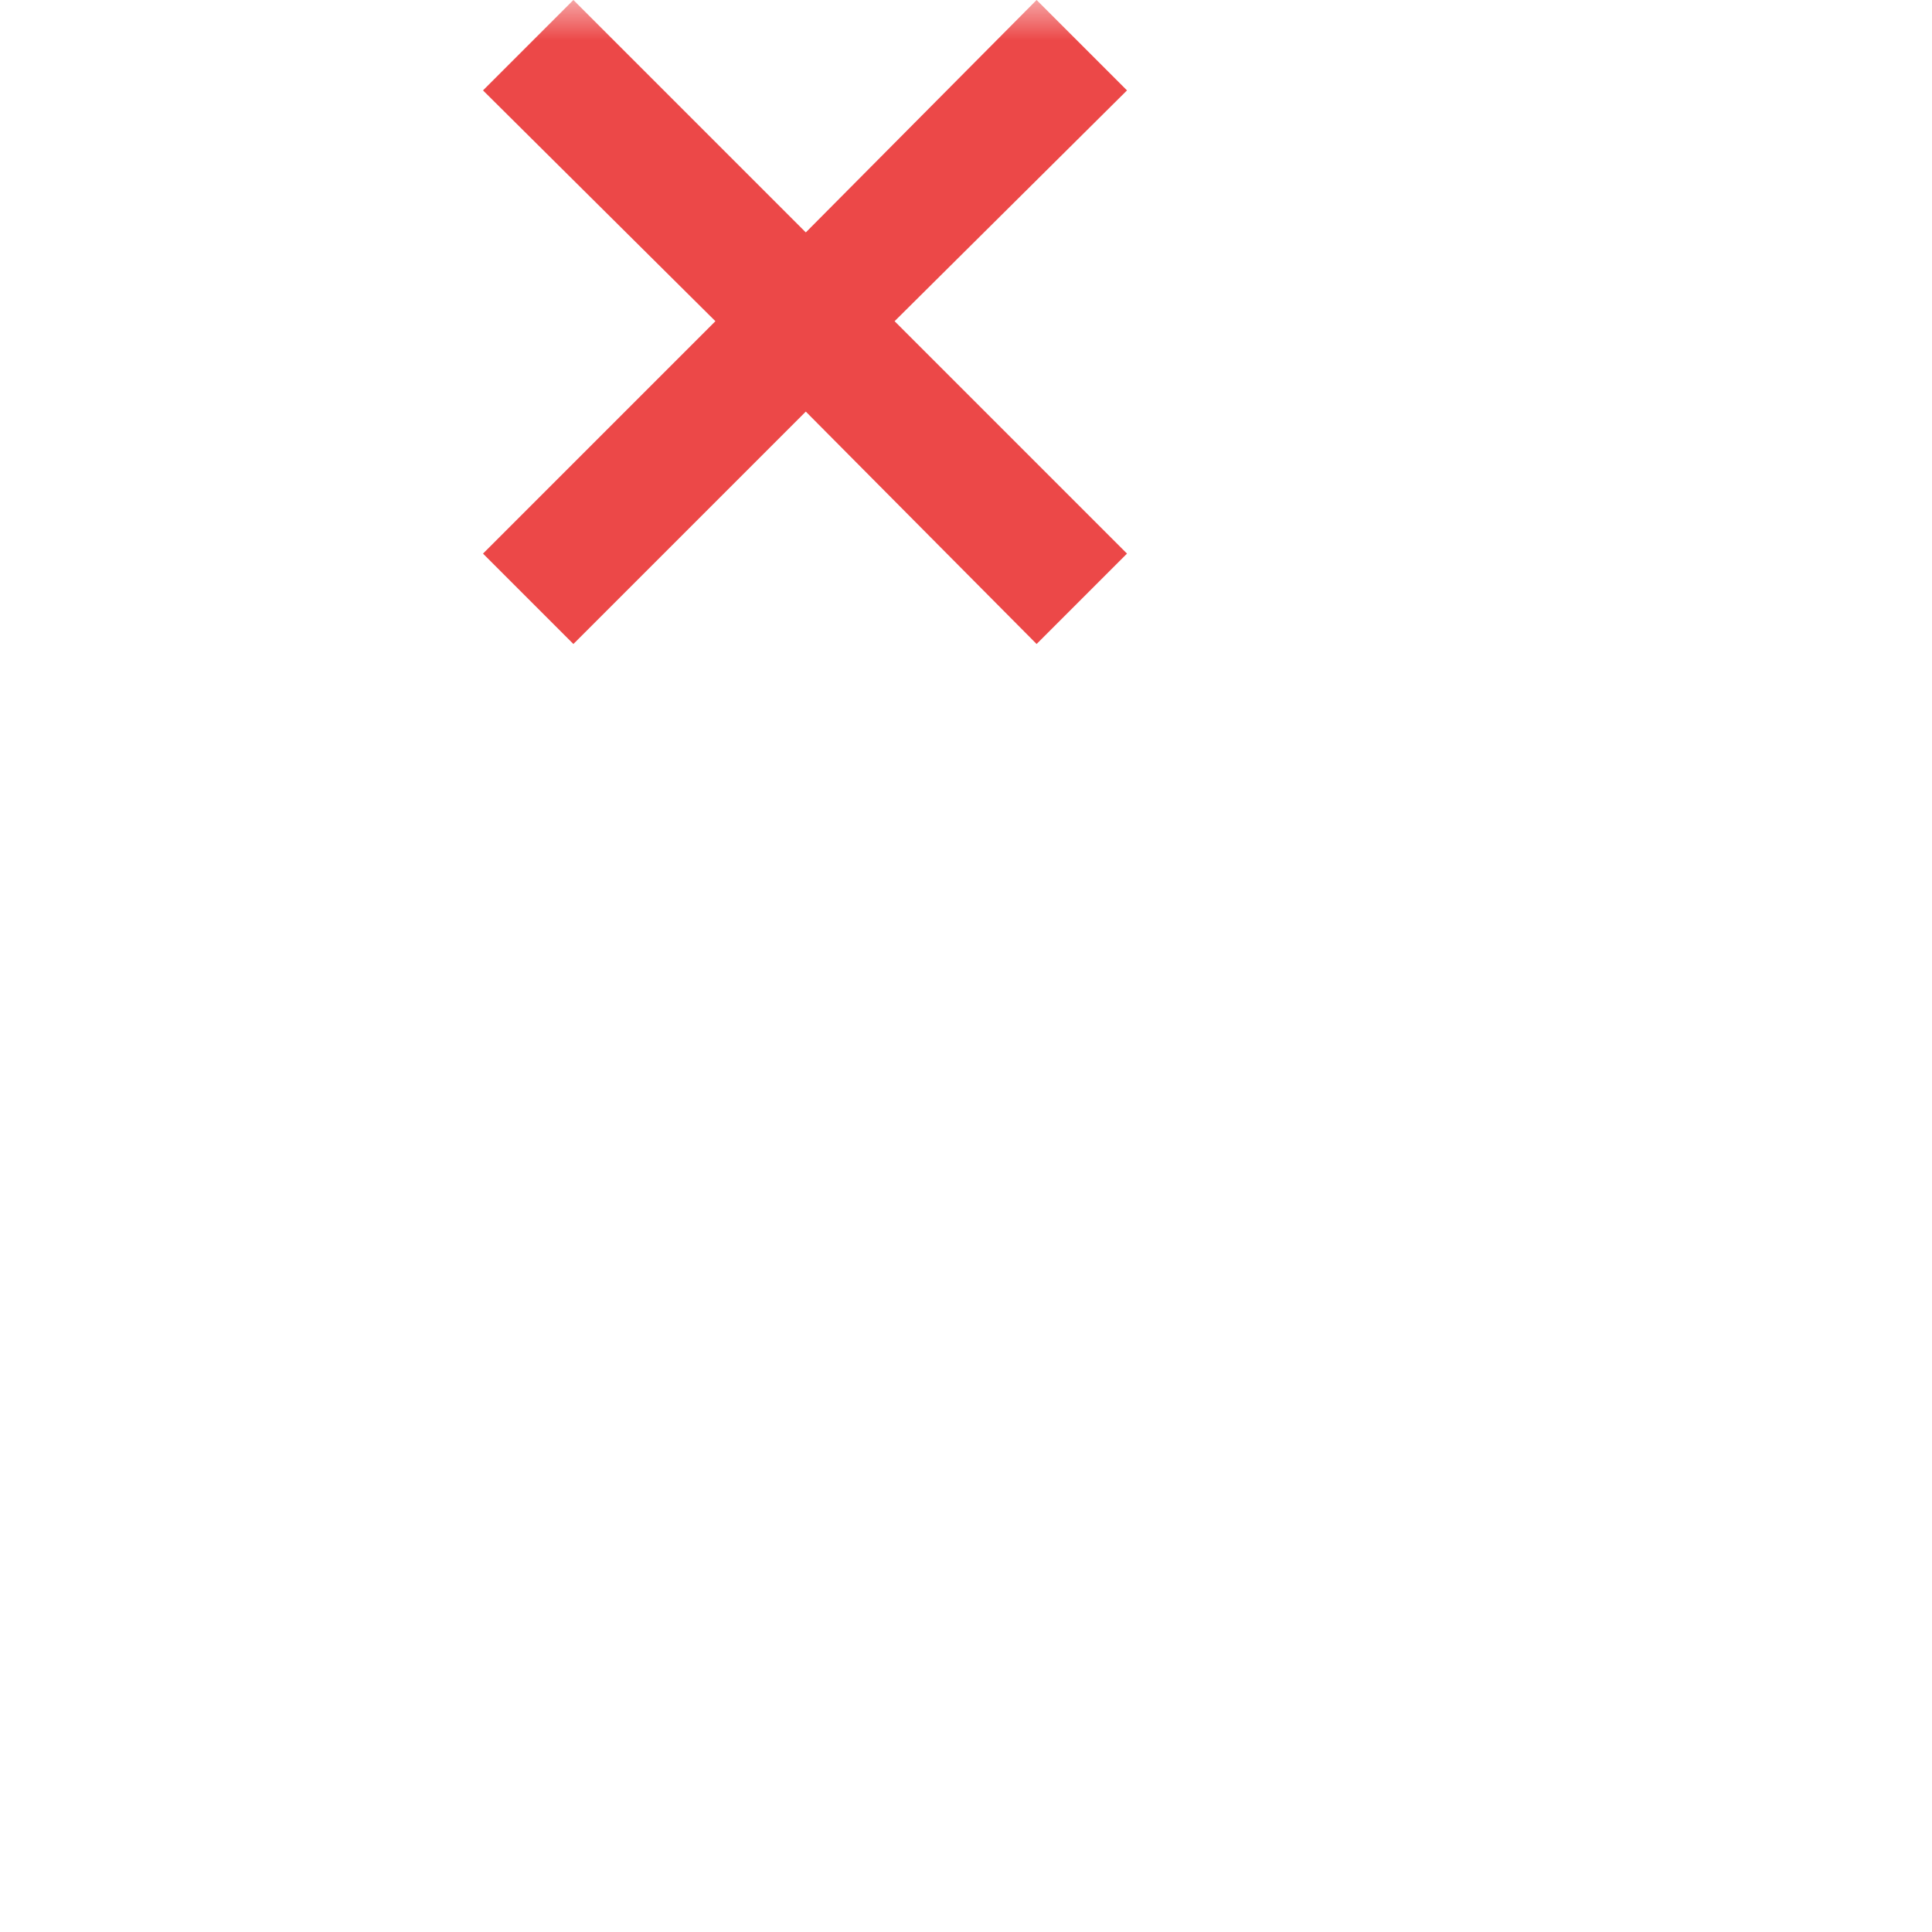<svg width="24" height="24" viewBox="0 0 24 24" fill="none" xmlns="http://www.w3.org/2000/svg">
<mask id="mask0_1828_4694" style="mask-type:alpha" maskUnits="userSpaceOnUse" x="0" y="0" width="24" height="24">
<rect width="24" height="24" fill="#D9D9D9"/>
</mask>
<g mask="url(#mask0_1828_4694)">
<path d="M7.123 8L6 6.877L8.887 3.99L6 1.123L7.123 0L10.01 2.887L12.877 0L14 1.123L11.113 3.99L14 6.877L12.877 8L10.01 5.113L7.123 8Z" fill="#EC4848"/>
</g>
</svg>
